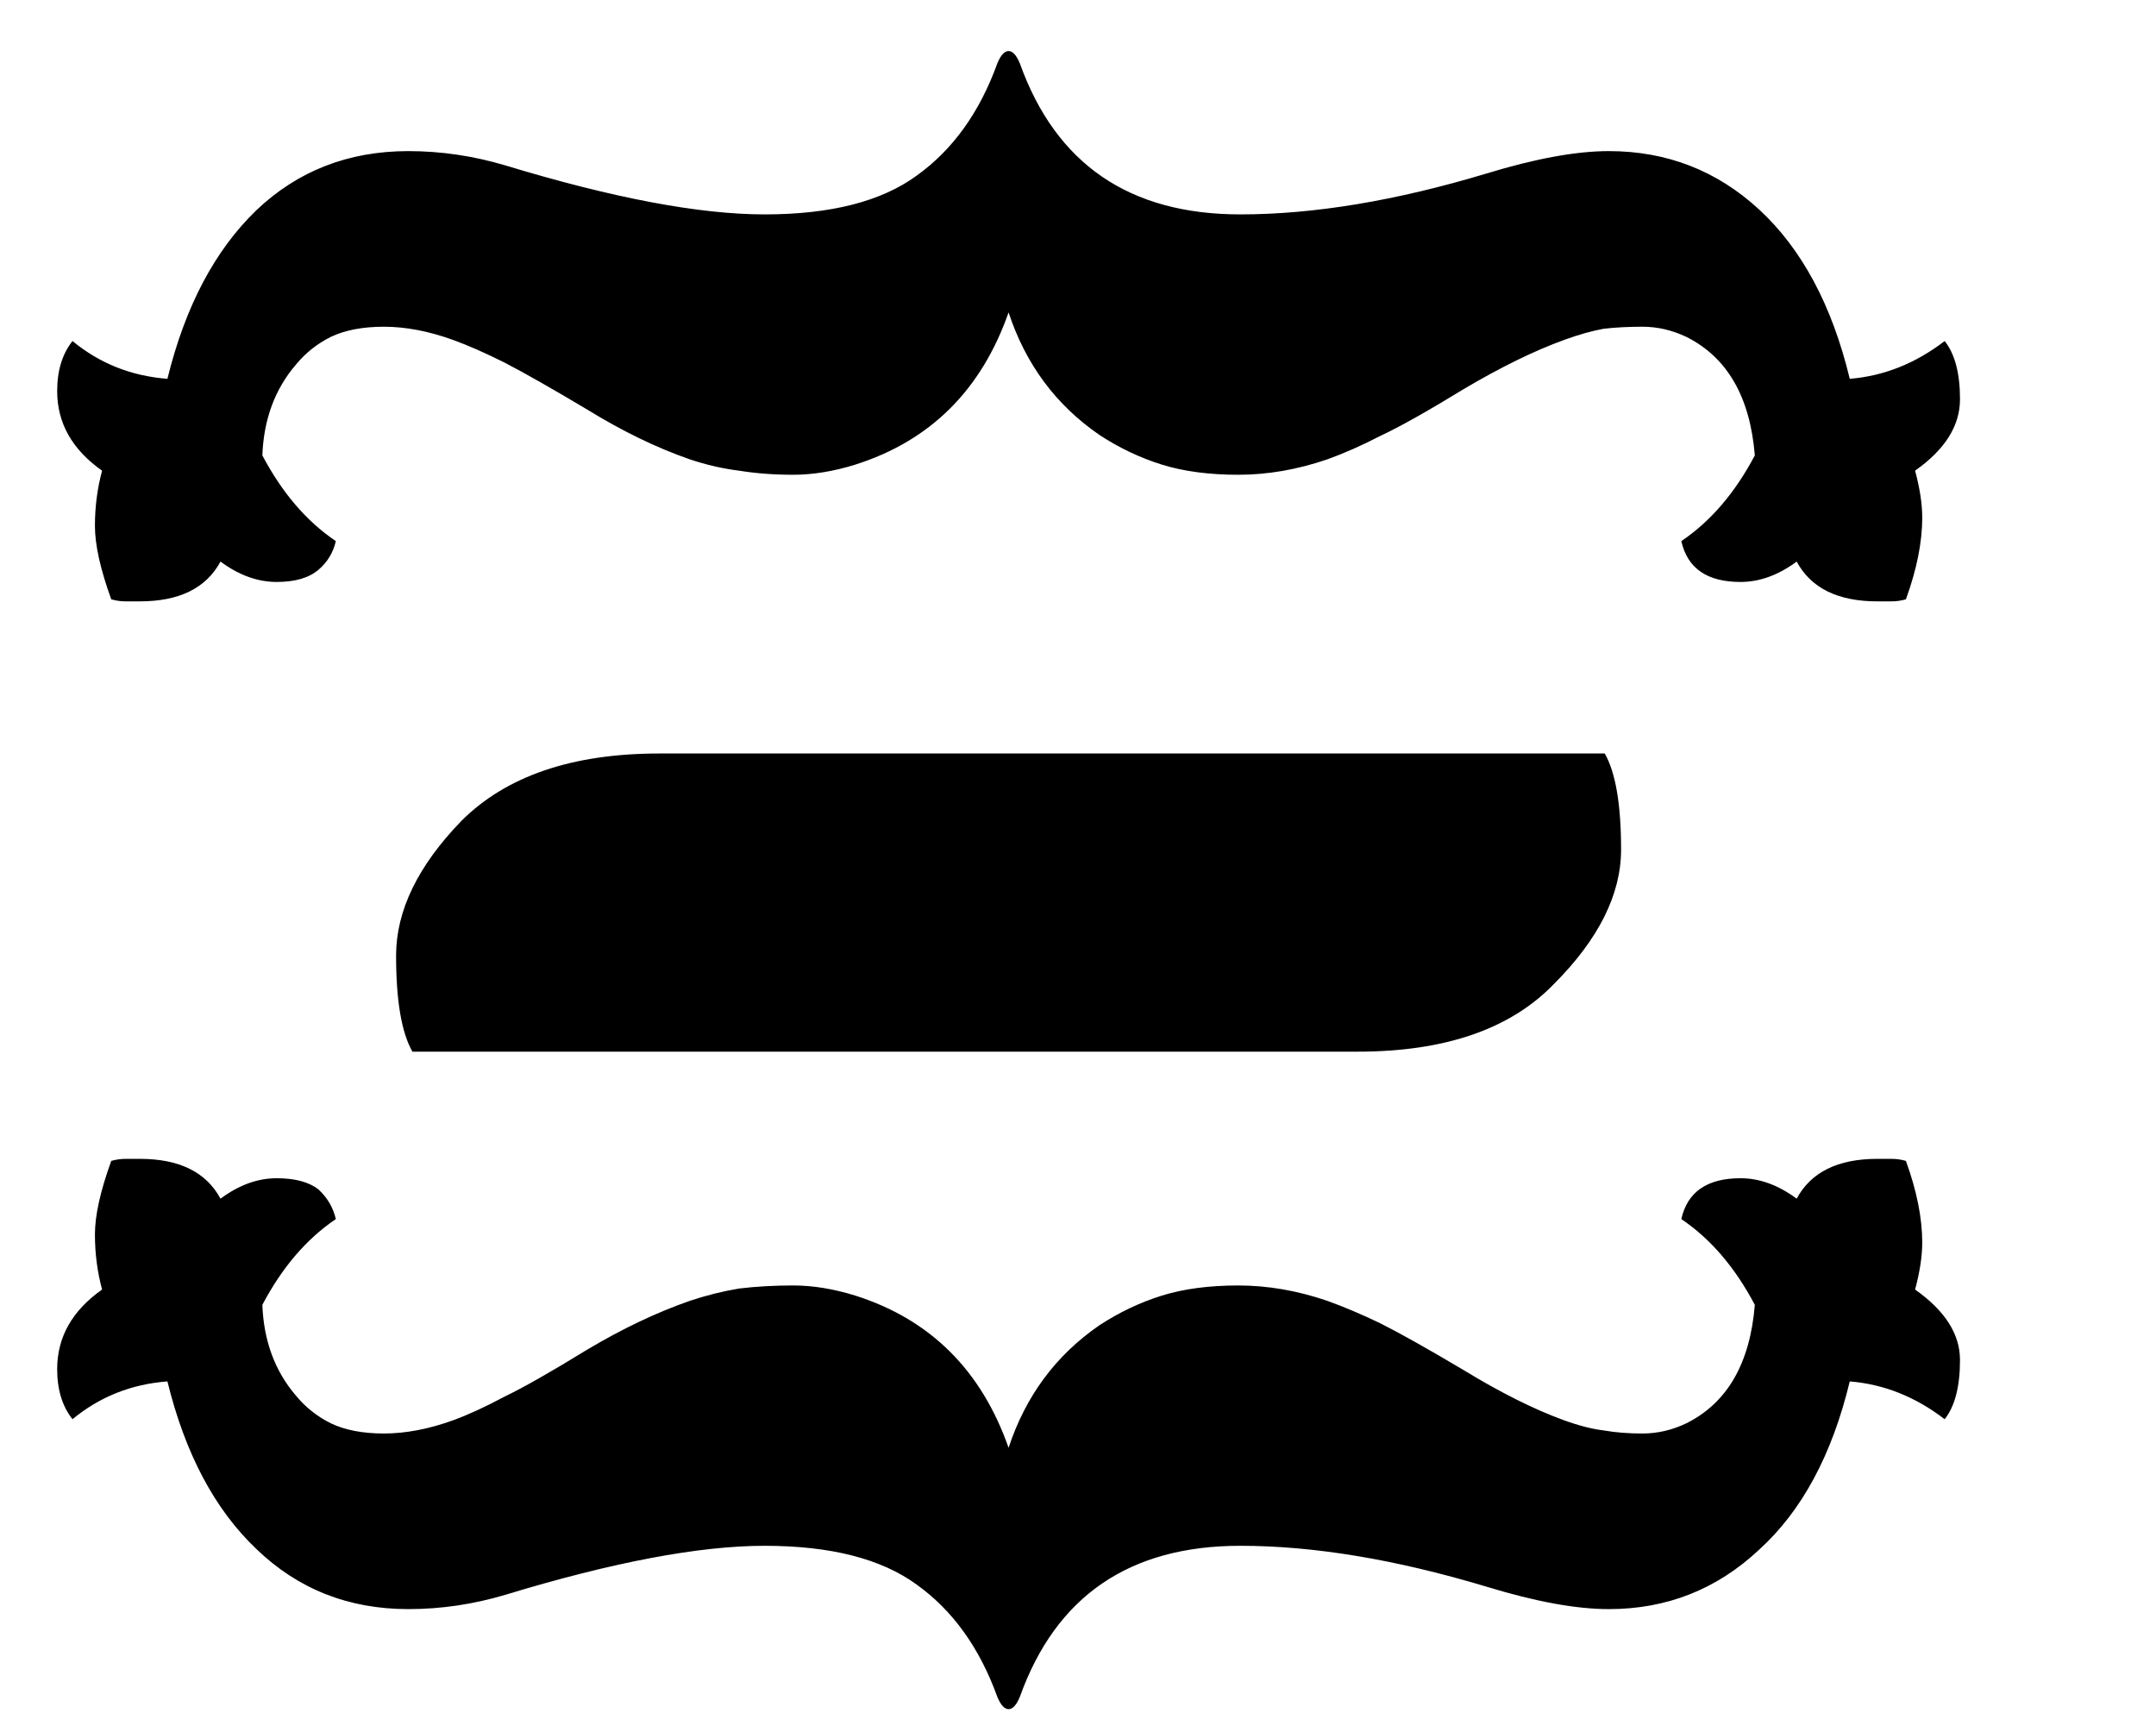 <svg width="66" height="53" viewBox="0 0 66 53" fill="none" xmlns="http://www.w3.org/2000/svg">
<path d="M3.125 14.406C2.208 13.76 1.75 12.948 1.75 11.969C1.75 11.344 1.906 10.833 2.219 10.438C3.052 11.125 4.021 11.51 5.125 11.594C5.667 9.385 6.573 7.667 7.844 6.438C9.115 5.229 10.667 4.625 12.5 4.625C13.5 4.625 14.49 4.771 15.469 5.062C18.76 6.062 21.406 6.562 23.406 6.562C25.427 6.562 26.979 6.167 28.062 5.375C29.167 4.583 29.99 3.438 30.531 1.938C30.635 1.688 30.75 1.562 30.875 1.562C31 1.562 31.115 1.688 31.219 1.938C32.323 5.021 34.573 6.562 37.969 6.562C40.219 6.562 42.729 6.146 45.5 5.312C47 4.854 48.25 4.625 49.25 4.625C51.021 4.625 52.552 5.219 53.844 6.406C55.156 7.615 56.083 9.344 56.625 11.594C57.667 11.51 58.635 11.125 59.531 10.438C59.844 10.833 60 11.427 60 12.219C60 13.031 59.542 13.76 58.625 14.406C58.771 14.948 58.844 15.427 58.844 15.844C58.844 16.594 58.677 17.427 58.344 18.344C58.198 18.385 58.052 18.406 57.906 18.406C57.76 18.406 57.615 18.406 57.469 18.406C56.26 18.406 55.438 18 55 17.188C54.438 17.604 53.865 17.812 53.281 17.812C52.26 17.812 51.656 17.396 51.469 16.562C52.365 15.958 53.115 15.083 53.719 13.938C53.573 12.146 52.875 10.938 51.625 10.312C51.188 10.104 50.74 10 50.281 10C49.844 10 49.448 10.021 49.094 10.062C48.74 10.125 48.333 10.24 47.875 10.406C46.958 10.74 45.938 11.24 44.812 11.906C43.688 12.594 42.833 13.073 42.25 13.344C41.688 13.635 41.146 13.875 40.625 14.062C39.708 14.375 38.802 14.531 37.906 14.531C37.01 14.531 36.229 14.427 35.562 14.219C34.896 14.01 34.26 13.708 33.656 13.312C32.323 12.396 31.396 11.146 30.875 9.562C30.042 11.938 28.479 13.49 26.188 14.219C25.521 14.427 24.885 14.531 24.281 14.531C23.698 14.531 23.146 14.49 22.625 14.406C22.125 14.344 21.625 14.229 21.125 14.062C20.104 13.708 19.052 13.198 17.969 12.531C16.885 11.885 16.042 11.406 15.438 11.094C14.854 10.802 14.333 10.573 13.875 10.406C13.125 10.135 12.417 10 11.75 10C11.104 10 10.562 10.104 10.125 10.312C9.708 10.521 9.354 10.802 9.062 11.156C8.417 11.906 8.073 12.833 8.031 13.938C8.635 15.083 9.385 15.958 10.281 16.562C10.198 16.917 10.021 17.208 9.75 17.438C9.458 17.688 9.031 17.812 8.469 17.812C7.885 17.812 7.312 17.604 6.75 17.188C6.312 18 5.49 18.406 4.281 18.406C4.135 18.406 3.99 18.406 3.844 18.406C3.698 18.406 3.552 18.385 3.406 18.344C3.073 17.427 2.906 16.677 2.906 16.094C2.906 15.51 2.979 14.948 3.125 14.406ZM54.094 12.906L54 13.25L54.094 12.906ZM7.656 12.906L7.75 13.25L7.656 12.906Z" fill="black"/>
<path d="M3.125 39.469C2.979 38.927 2.906 38.365 2.906 37.781C2.906 37.198 3.073 36.448 3.406 35.531C3.552 35.49 3.698 35.469 3.844 35.469C3.99 35.469 4.135 35.469 4.281 35.469C5.49 35.469 6.312 35.875 6.75 36.688C7.312 36.271 7.885 36.062 8.469 36.062C9.031 36.062 9.458 36.177 9.75 36.406C10.021 36.656 10.198 36.958 10.281 37.312C9.385 37.917 8.635 38.792 8.031 39.938C8.073 41.042 8.417 41.969 9.062 42.719C9.354 43.073 9.708 43.354 10.125 43.562C10.562 43.771 11.104 43.875 11.75 43.875C12.417 43.875 13.125 43.74 13.875 43.469C14.333 43.302 14.854 43.062 15.438 42.75C16.042 42.458 16.885 41.979 17.969 41.312C19.052 40.667 20.104 40.167 21.125 39.812C21.625 39.646 22.125 39.521 22.625 39.438C23.146 39.375 23.698 39.344 24.281 39.344C24.885 39.344 25.521 39.448 26.188 39.656C28.479 40.385 30.042 41.938 30.875 44.312C31.396 42.729 32.323 41.479 33.656 40.562C34.26 40.167 34.896 39.865 35.562 39.656C36.229 39.448 37.01 39.344 37.906 39.344C38.802 39.344 39.708 39.5 40.625 39.812C41.146 40 41.688 40.229 42.25 40.5C42.833 40.792 43.688 41.271 44.812 41.938C45.938 42.625 46.958 43.135 47.875 43.469C48.333 43.635 48.74 43.74 49.094 43.781C49.448 43.844 49.844 43.875 50.281 43.875C50.74 43.875 51.188 43.771 51.625 43.562C52.875 42.938 53.573 41.729 53.719 39.938C53.115 38.792 52.365 37.917 51.469 37.312C51.656 36.479 52.26 36.062 53.281 36.062C53.865 36.062 54.438 36.271 55 36.688C55.438 35.875 56.26 35.469 57.469 35.469C57.615 35.469 57.76 35.469 57.906 35.469C58.052 35.469 58.198 35.49 58.344 35.531C58.677 36.448 58.844 37.281 58.844 38.031C58.844 38.448 58.771 38.927 58.625 39.469C59.542 40.115 60 40.833 60 41.625C60 42.438 59.844 43.042 59.531 43.438C58.635 42.75 57.667 42.365 56.625 42.281C56.083 44.531 55.156 46.25 53.844 47.438C52.552 48.646 51.021 49.25 49.25 49.25C48.25 49.25 47 49.021 45.5 48.562C42.729 47.729 40.219 47.312 37.969 47.312C34.573 47.312 32.323 48.854 31.219 51.938C31.115 52.188 31 52.312 30.875 52.312C30.75 52.312 30.635 52.188 30.531 51.938C29.99 50.438 29.167 49.292 28.062 48.5C26.979 47.708 25.427 47.312 23.406 47.312C21.406 47.312 18.76 47.812 15.469 48.812C14.49 49.104 13.5 49.25 12.5 49.25C10.667 49.25 9.115 48.635 7.844 47.406C6.573 46.198 5.667 44.49 5.125 42.281C4.021 42.365 3.052 42.75 2.219 43.438C1.906 43.042 1.75 42.531 1.75 41.906C1.75 40.927 2.208 40.115 3.125 39.469ZM54.094 40.969L54 40.625L54.094 40.969ZM7.656 40.969L7.75 40.625L7.656 40.969Z" fill="black"/>
<path d="M12.625 32.188C12.292 31.604 12.125 30.625 12.125 29.25C12.125 27.875 12.792 26.5 14.125 25.125C15.5 23.75 17.521 23.062 20.188 23.062H49.125C49.458 23.646 49.625 24.625 49.625 26C49.625 27.375 48.938 28.75 47.562 30.125C46.229 31.5 44.229 32.188 41.562 32.188H12.625Z" fill="black"/>
</svg>

